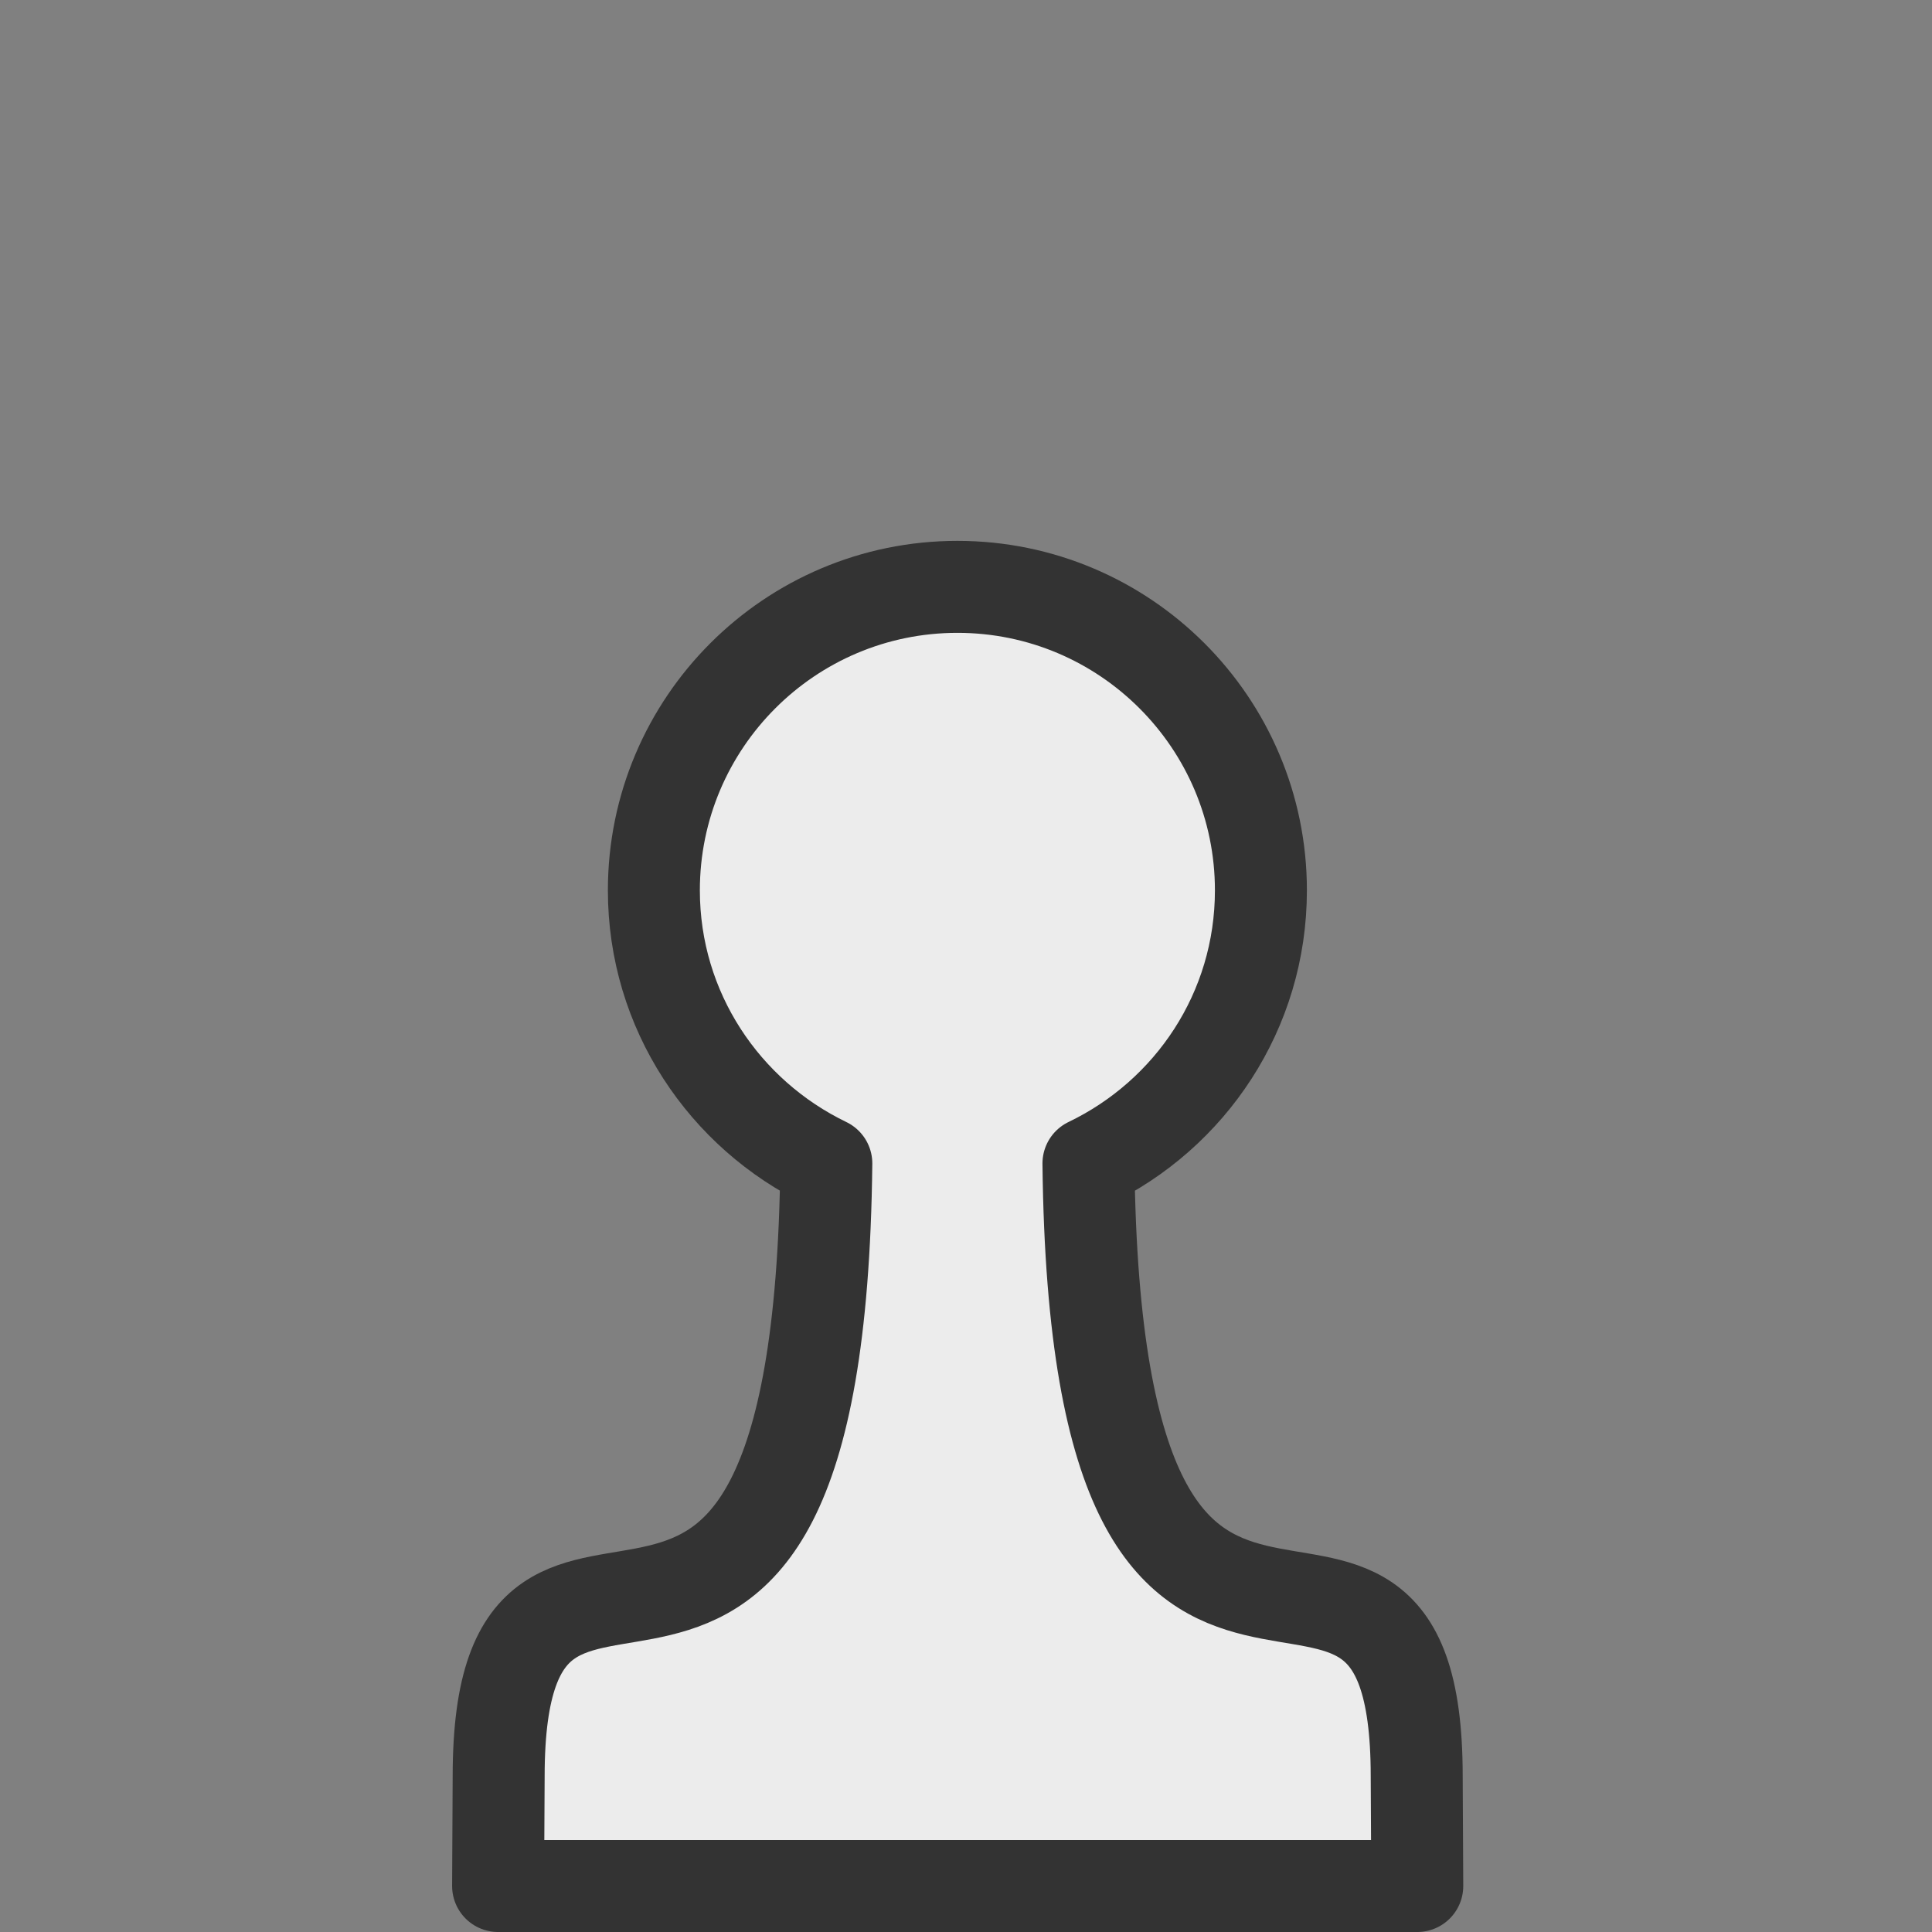 <?xml version="1.0" encoding="UTF-8" standalone="no"?>
<!-- Created with Inkscape (http://www.inkscape.org/) -->
<svg
   xmlns:dc="http://purl.org/dc/elements/1.1/"
   xmlns:cc="http://creativecommons.org/ns#"
   xmlns:rdf="http://www.w3.org/1999/02/22-rdf-syntax-ns#"
   xmlns:svg="http://www.w3.org/2000/svg"
   xmlns="http://www.w3.org/2000/svg"
   xmlns:sodipodi="http://sodipodi.sourceforge.net/DTD/sodipodi-0.dtd"
   xmlns:inkscape="http://www.inkscape.org/namespaces/inkscape"
   width="75.62"
   height="75.62"
   id="svg2"
   sodipodi:version="0.32"
   inkscape:version="0.46"
   version="1.0"
   sodipodi:docbase="/home/akiross/Works/Painting"
   sodipodi:docname="wp.svg"
   inkscape:output_extension="org.inkscape.output.svg.inkscape"
   inkscape:export-filename="/home/akiross/Works/Painting/chess.png"
   inkscape:export-xdpi="56.25"
   inkscape:export-ydpi="56.25">
  <rect width="100%" height="100%" fill="#808080" stroke="none"/>
  <defs
     id="defs4">
    <inkscape:perspective
       sodipodi:type="inkscape:persp3d"
       inkscape:vp_x="0 : 37.8125 : 1"
       inkscape:vp_y="0 : 1000 : 0"
       inkscape:vp_z="54.968761 : 37.8125 : 1"
       inkscape:persp3d-origin="27.484381 : 25.208333 : 1"
       id="perspective10629" />
  </defs>
  <sodipodi:namedview
     id="base"
     pagecolor="#ffffff"
     bordercolor="#666666"
     borderopacity="1.0"
     gridtolerance="10000"
     guidetolerance="10"
     objecttolerance="10"
     inkscape:pageopacity="0.0"
     inkscape:pageshadow="2"
     inkscape:zoom="4"
     inkscape:cx="27.724001"
     inkscape:cy="60.2768"
     inkscape:document-units="px"
     inkscape:current-layer="layer1"
     width="480px"
     height="280px"
     inkscape:window-width="1272"
     inkscape:window-height="946"
     inkscape:window-x="419"
     inkscape:window-y="29"
     showgrid="true">
    <inkscape:grid
       type="xygrid"
       id="grid10631"
       visible="true"
       enabled="true" />
  </sodipodi:namedview>
  <g
     inkscape:label="Layer 1"
     inkscape:groupmode="layer"
     id="layer1"
     transform="translate(-428,-212.875)">
    <path
       id="BPawn"
       d="M 465.473,235.845 C 472.031,235.845 477.353,241.167 477.353,247.725 C 477.353,252.446 474.595,256.497 470.603,258.413 C 470.908,285.608 483.451,267.779 483.451,282.397 L 483.473,286.695 L 447.496,286.695 L 447.518,282.397 C 447.518,267.779 460.038,285.608 460.343,258.413 C 456.362,256.493 453.593,252.438 453.593,247.725 C 453.593,241.167 458.915,235.845 465.473,235.845 z"
       style="opacity:1;fill:#ececec;fill-opacity:1;fill-rule:nonzero;stroke:#333333;stroke-width:3.6;stroke-linecap:round;stroke-linejoin:round;stroke-miterlimit:4;stroke-dasharray:none;stroke-dashoffset:0;stroke-opacity:1"
       inkscape:label="Black Pawn" />
  </g>
</svg>
